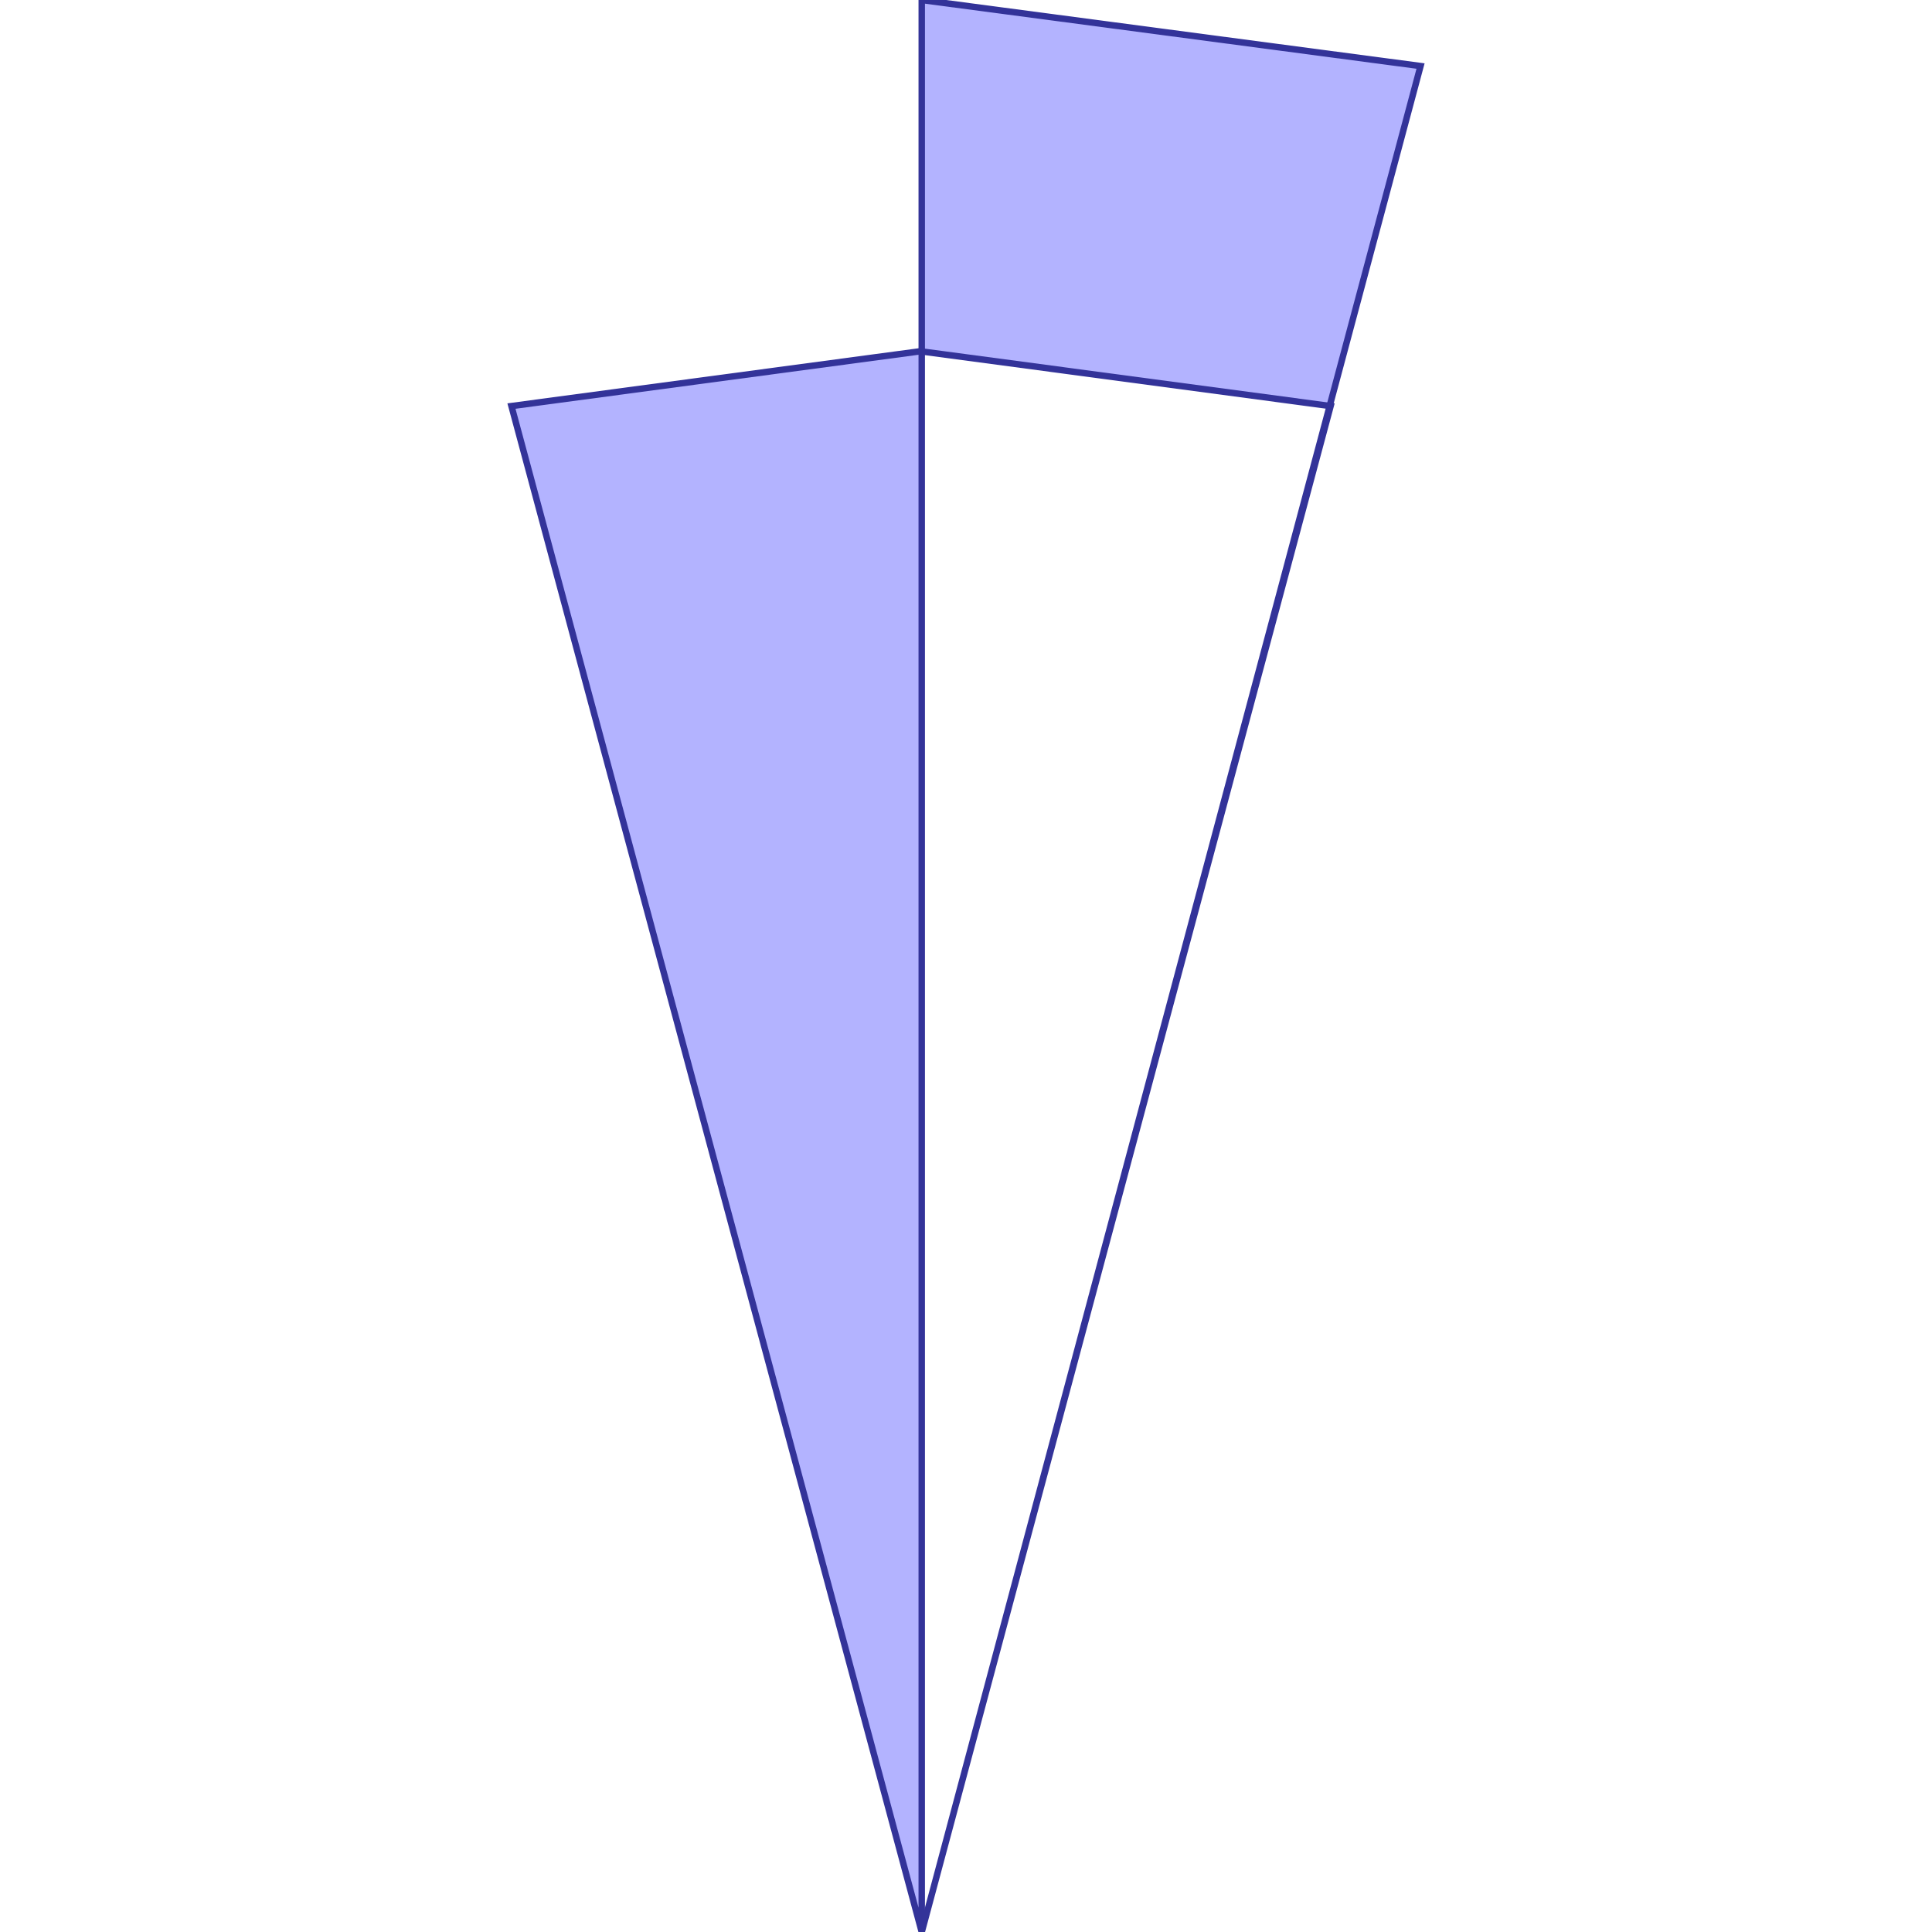 <?xml version="1.0" standalone="no"?>
<!DOCTYPE svg PUBLIC "-//W3C//DTD SVG 1.1//EN"
"http://www.w3.org/Graphics/SVG/1.1/DTD/svg11.dtd">
<svg viewBox="0 0 300 300" version="1.1"
xmlns="http://www.w3.org/2000/svg"
xmlns:xlink="http://www.w3.org/1999/xlink">
<g fill-rule="evenodd"><path d="M 206.473,63.035 L 143.127,54.575 L 143.127,0 L 220.582,10.255 L 206.473,63.035 z " style="fill-opacity:0.3;fill:rgb(0,0,255);stroke:rgb(51,51,153);stroke-width:1"/></g>
<g fill-rule="evenodd"><path d="M 206.473,63.035 L 206.618,63.054 L 143.127,300 L 206.473,63.035 z " style="fill-opacity:0.3;fill:rgb(0,0,255);stroke:rgb(51,51,153);stroke-width:1"/></g>
<g fill-rule="evenodd"><path d="M 143.127,54.575 L 143.127,300 L 79.418,63.054 L 142.909,54.545 L 143.127,54.575 z " style="fill-opacity:0.3;fill:rgb(0,0,255);stroke:rgb(51,51,153);stroke-width:1"/></g>
</svg>
